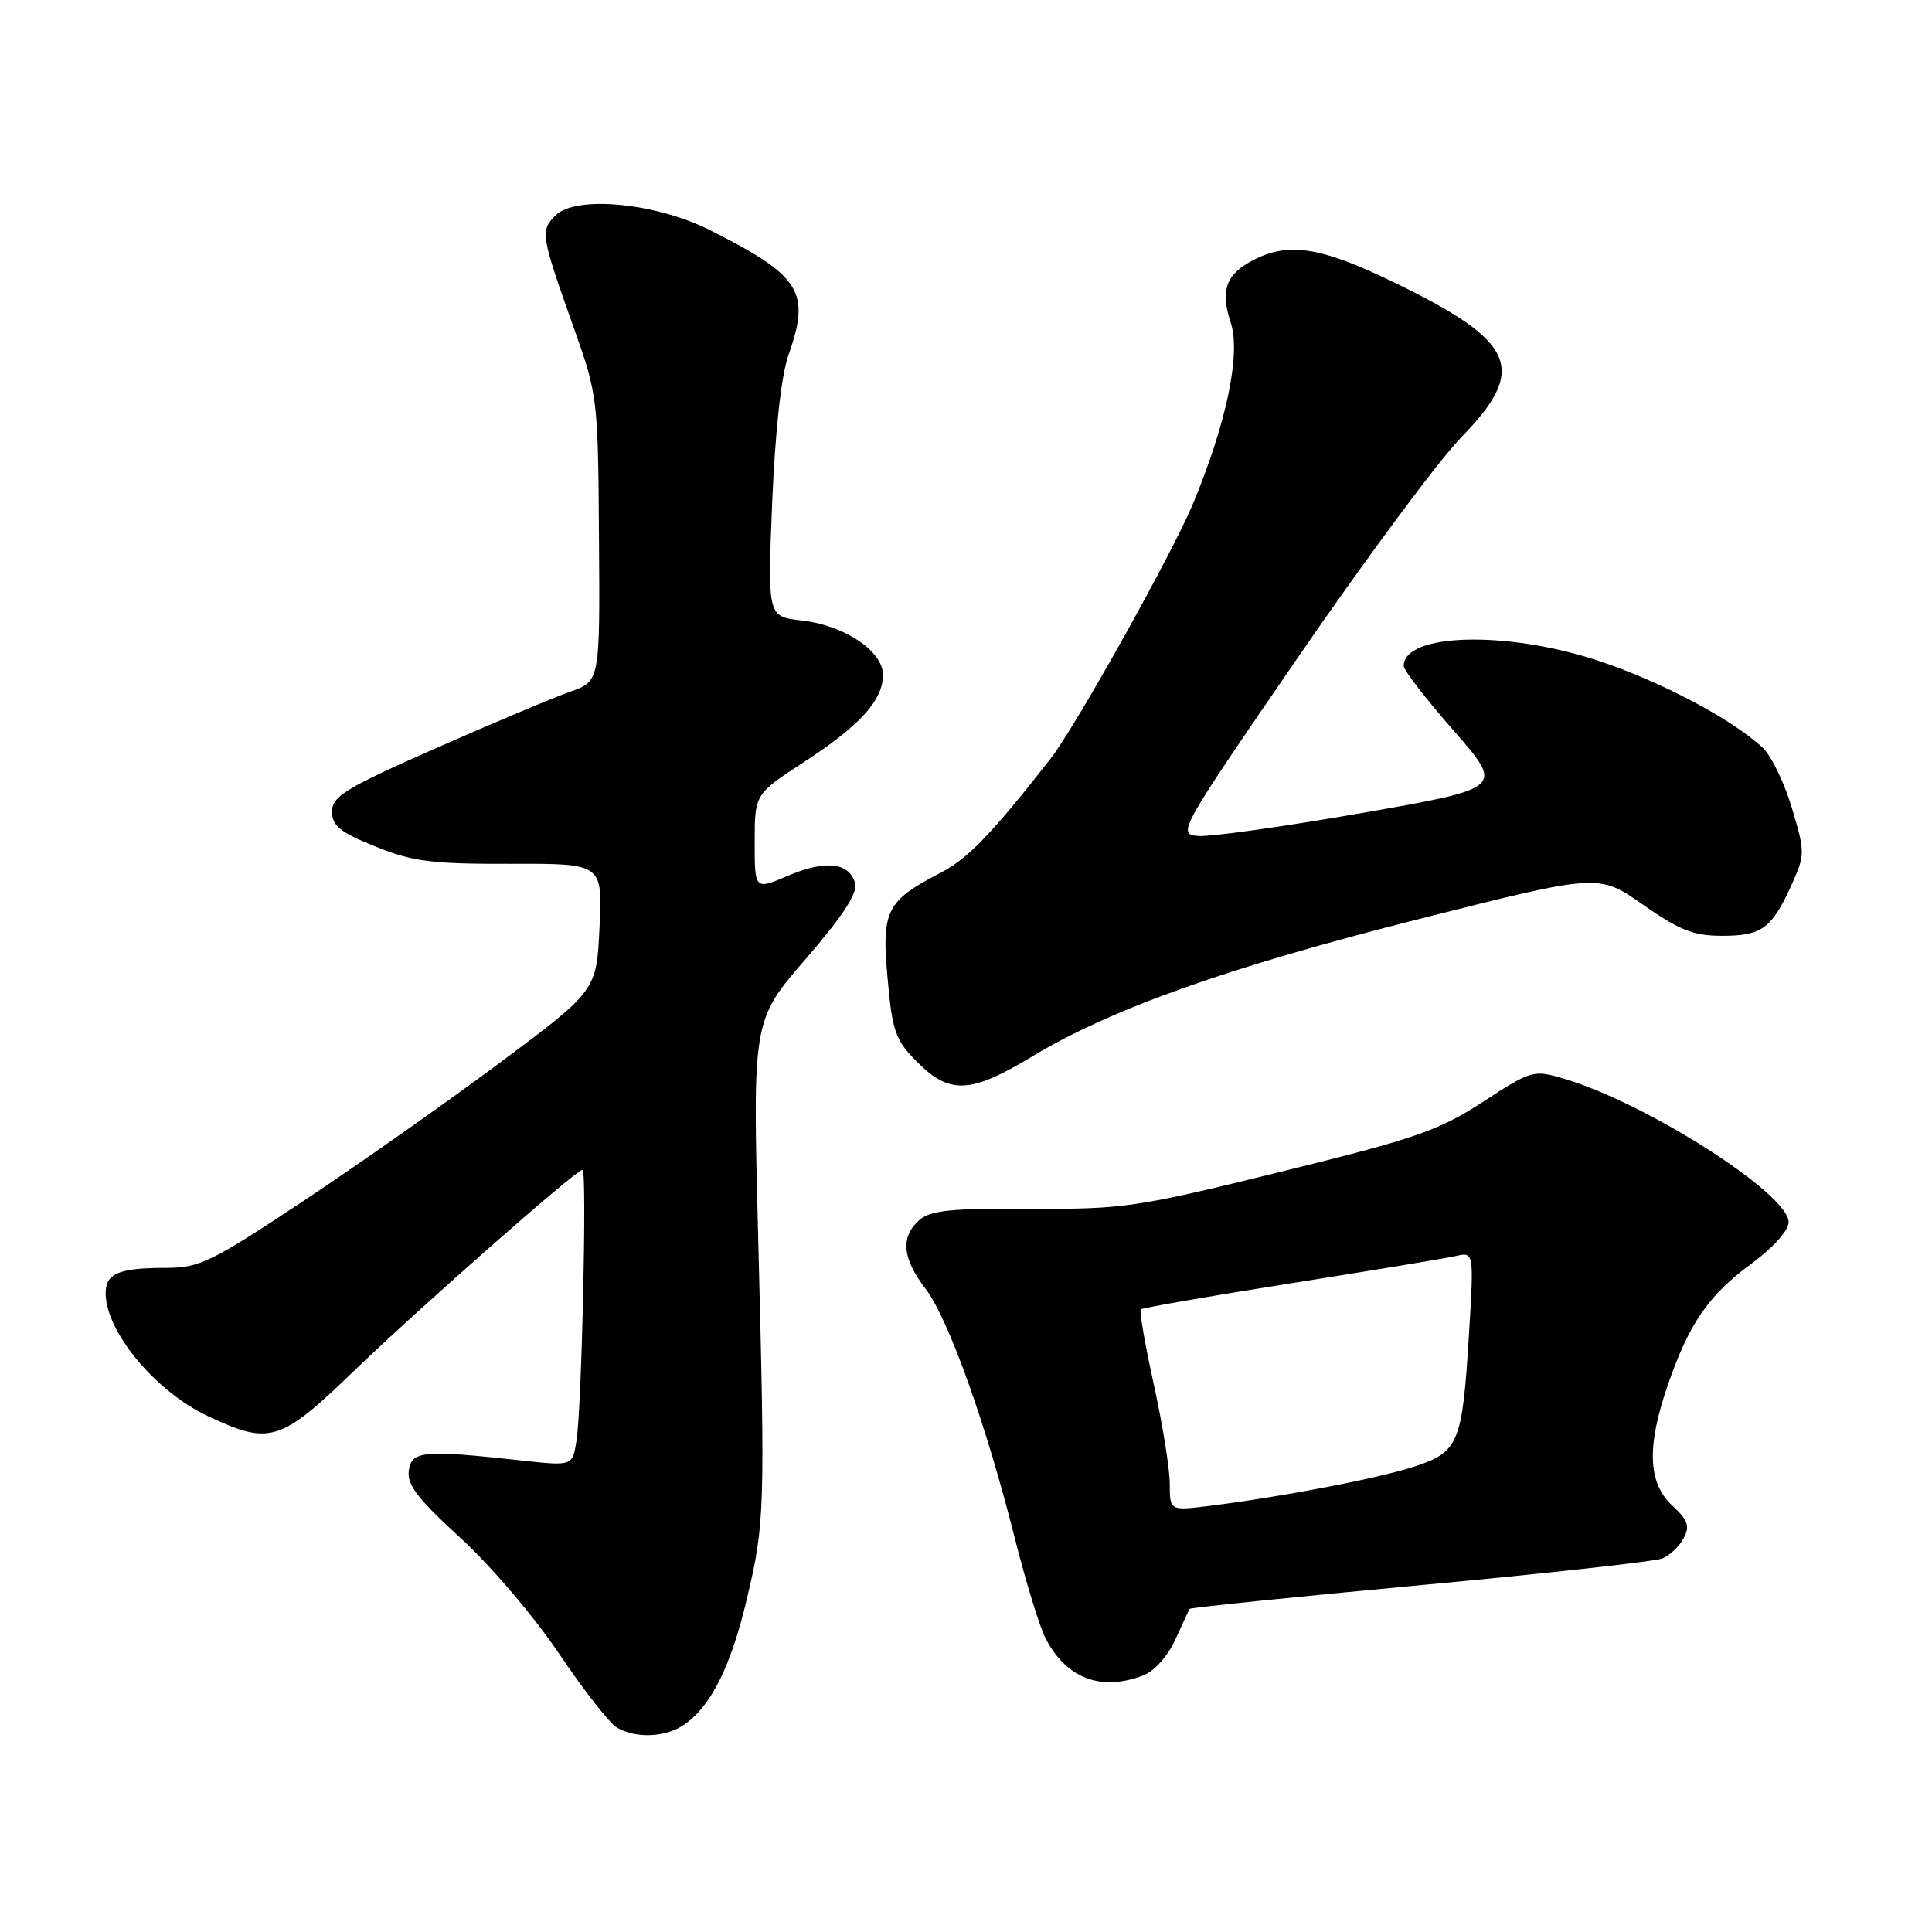 <?xml version="1.0" encoding="UTF-8" standalone="no"?>
<!DOCTYPE svg PUBLIC "-//W3C//DTD SVG 1.1//EN" "http://www.w3.org/Graphics/SVG/1.1/DTD/svg11.dtd" >
<svg xmlns="http://www.w3.org/2000/svg" xmlns:xlink="http://www.w3.org/1999/xlink" version="1.1" viewBox="0 0 256 256">
 <g >
 <path fill="currentColor"
d=" M 90.70 228.50 C 94.25 226.01 96.85 220.78 98.95 211.92 C 101.35 201.80 101.39 200.24 100.46 163.85 C 99.72 135.20 99.72 135.20 106.76 127.07 C 111.63 121.45 113.65 118.36 113.31 117.06 C 112.58 114.28 109.38 113.91 104.42 116.04 C 100.00 117.93 100.00 117.93 100.00 111.58 C 100.00 105.23 100.00 105.23 106.54 100.97 C 113.94 96.15 117.00 92.78 117.00 89.43 C 117.00 86.28 111.90 82.86 106.26 82.22 C 101.70 81.71 101.70 81.71 102.32 66.55 C 102.72 57.05 103.52 49.78 104.47 47.07 C 107.45 38.65 106.12 36.55 94.00 30.46 C 86.82 26.86 76.28 25.87 73.61 28.54 C 71.56 30.58 71.65 31.13 76.05 43.50 C 79.19 52.34 79.25 52.83 79.37 71.39 C 79.50 90.28 79.50 90.28 75.54 91.66 C 73.36 92.42 65.38 95.78 57.79 99.13 C 45.78 104.43 44.00 105.51 44.00 107.54 C 44.00 109.43 45.07 110.29 49.75 112.17 C 54.69 114.17 57.21 114.49 67.67 114.46 C 79.84 114.42 79.84 114.42 79.44 122.84 C 79.05 131.26 79.05 131.26 66.27 140.79 C 59.25 146.03 47.50 154.29 40.17 159.16 C 28.01 167.23 26.43 168.00 22.01 168.00 C 15.74 168.00 14.00 168.73 14.00 171.36 C 14.01 176.45 20.58 184.36 27.50 187.62 C 35.76 191.52 37.12 191.10 46.88 181.68 C 55.68 173.20 76.35 155.00 77.19 155.00 C 77.79 155.00 77.09 186.42 76.39 190.88 C 75.86 194.26 75.86 194.26 69.18 193.53 C 56.04 192.09 54.54 192.23 54.17 194.87 C 53.90 196.72 55.37 198.63 60.99 203.76 C 64.96 207.39 70.78 214.21 74.06 219.09 C 77.31 223.93 80.77 228.35 81.74 228.91 C 84.30 230.40 88.24 230.22 90.70 228.50 Z  M 151.44 222.02 C 152.94 221.45 154.73 219.47 155.73 217.27 C 156.67 215.20 157.52 213.36 157.61 213.19 C 157.71 213.02 171.45 211.61 188.14 210.05 C 204.84 208.50 219.30 206.90 220.28 206.50 C 221.26 206.09 222.53 204.89 223.10 203.81 C 223.95 202.23 223.66 201.42 221.57 199.48 C 218.36 196.50 218.18 191.69 220.98 183.56 C 223.79 175.40 226.39 171.62 232.05 167.46 C 234.96 165.33 237.00 163.05 237.00 161.94 C 237.00 158.19 218.22 146.18 207.29 142.95 C 203.16 141.73 202.97 141.79 196.50 146.00 C 190.65 149.81 187.64 150.85 169.70 155.27 C 150.51 160.00 148.85 160.24 136.53 160.16 C 125.92 160.10 123.24 160.38 121.78 161.70 C 119.29 163.95 119.56 166.73 122.65 170.79 C 125.68 174.76 130.65 188.66 134.49 203.91 C 135.94 209.64 137.76 215.58 138.55 217.10 C 141.29 222.40 145.86 224.14 151.44 222.02 Z  M 136.73 140.01 C 147.23 133.67 162.69 128.18 188.17 121.74 C 211.84 115.76 211.84 115.76 217.71 119.88 C 222.55 123.27 224.41 124.00 228.22 124.00 C 233.46 124.00 234.79 123.02 237.41 117.20 C 239.19 113.25 239.19 112.93 237.43 107.05 C 236.44 103.72 234.69 100.12 233.56 99.07 C 229.54 95.31 220.02 90.27 211.81 87.56 C 199.62 83.53 186.00 83.89 186.00 88.25 C 186.00 88.81 188.99 92.68 192.65 96.85 C 199.29 104.44 199.29 104.44 180.40 107.74 C 170.00 109.55 160.24 110.92 158.71 110.77 C 155.98 110.51 156.25 110.01 172.06 87.00 C 180.94 74.07 190.64 61.01 193.60 57.97 C 202.46 48.90 200.92 45.30 184.85 37.48 C 175.07 32.72 170.77 32.03 166.07 34.46 C 162.44 36.34 161.67 38.47 163.08 42.75 C 164.44 46.88 162.51 56.11 158.05 66.81 C 155.29 73.42 142.47 96.36 139.19 100.55 C 131.43 110.47 128.23 113.79 124.65 115.64 C 117.43 119.38 116.79 120.63 117.61 129.64 C 118.24 136.72 118.64 137.82 121.56 140.75 C 125.84 145.04 128.61 144.91 136.73 140.01 Z  M 155.00 196.62 C 155.00 194.66 154.05 188.74 152.89 183.47 C 151.73 178.20 150.95 173.71 151.16 173.50 C 151.37 173.30 160.31 171.74 171.02 170.05 C 181.73 168.36 191.58 166.73 192.90 166.43 C 195.31 165.88 195.31 165.88 194.64 176.92 C 193.76 191.29 193.29 192.42 187.31 194.36 C 182.44 195.93 169.85 198.34 160.25 199.54 C 155.00 200.19 155.00 200.19 155.00 196.62 Z "/>
</g>
</svg>